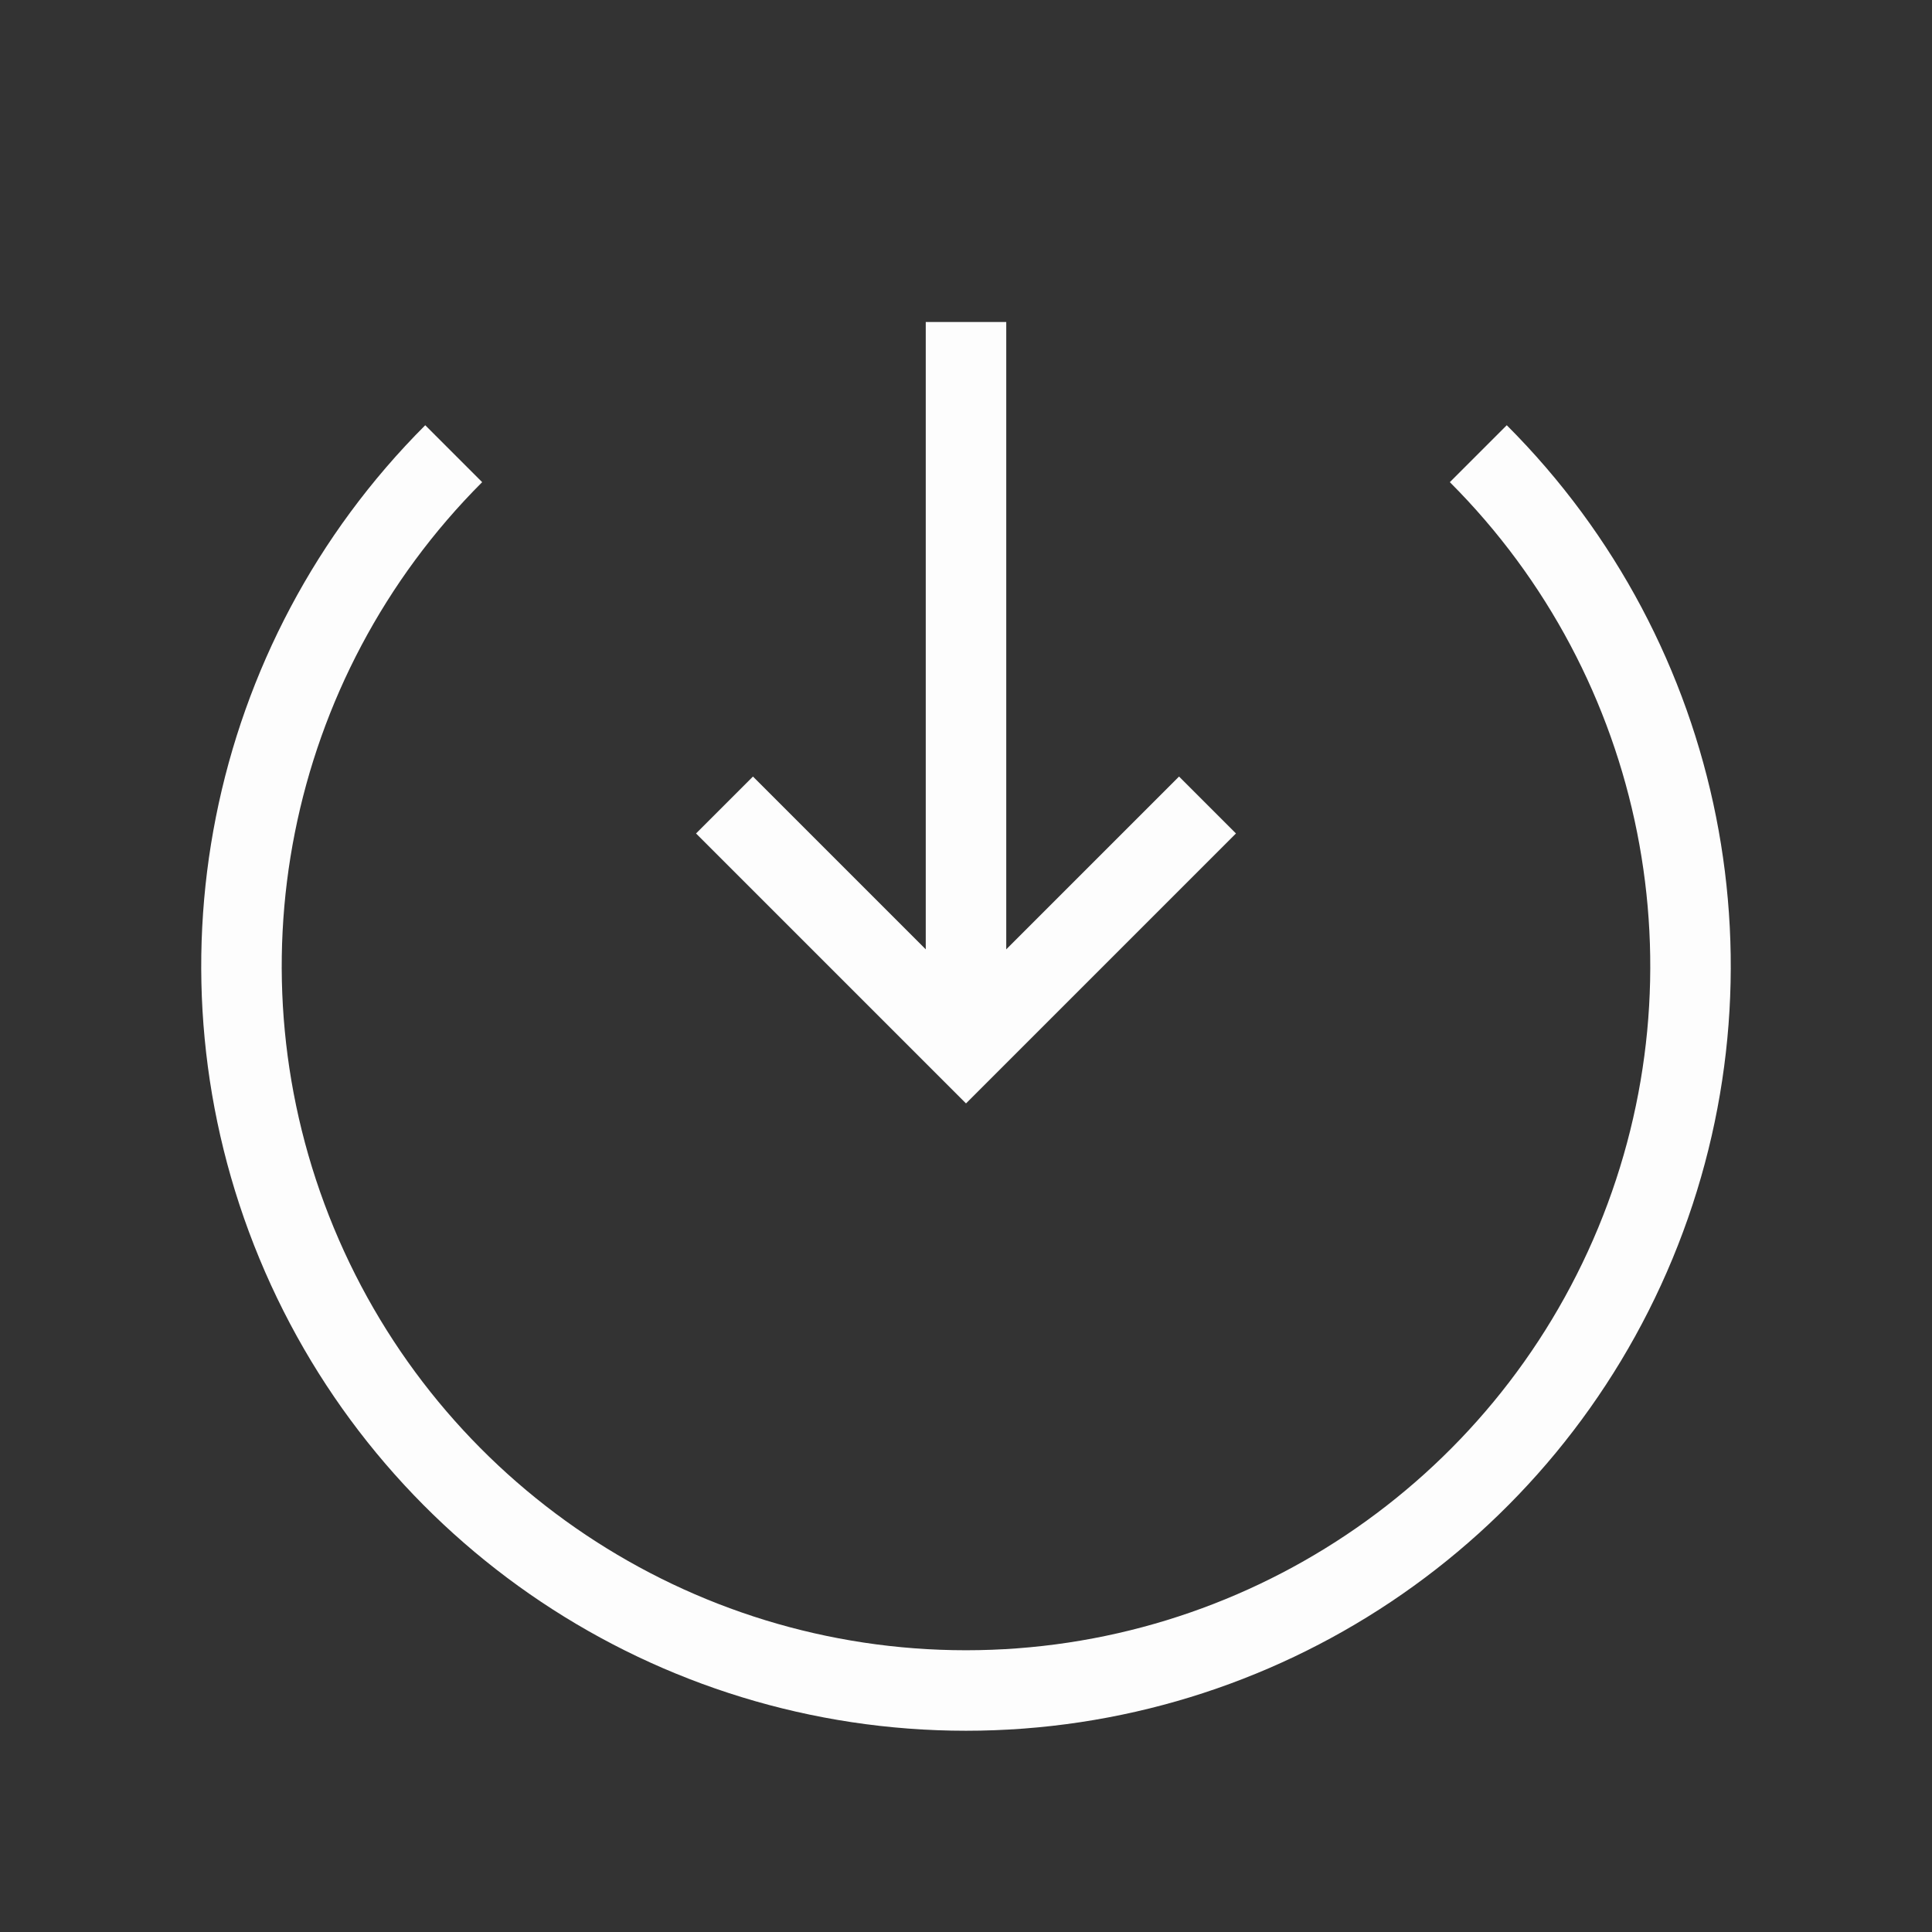 <svg width="24" height="24" viewBox="0 0 24 24" fill="none" xmlns="http://www.w3.org/2000/svg">
<rect x="0" y="0" width="24" height="24" fill="#333333" stroke="none"/>
<g id="Group">
<g id="Layer_2">
<path id="Path" d="M18.364 5.636C20.938 8.21 21.708 12.081 20.315 15.444C18.922 18.807 15.64 21 12 21C8.36 21 5.078 18.807 3.685 15.444C2.292 12.081 3.062 8.21 5.636 5.636" stroke="#FDFDFD" strokeWidth="1.5" strokeLinecap="round" strokeLinejoin="round"/>
<path id="Path_2" d="M12 4V13" stroke="#FDFDFD" strokeWidth="1.5" strokeLinecap="round" strokeLinejoin="round"/>
<path id="Path_3" d="M9 10L12 13L15 10" stroke="#FDFDFD" strokeWidth="1.5" strokeLinecap="round" strokeLinejoin="round"/>
</g>
</g>
</svg>
